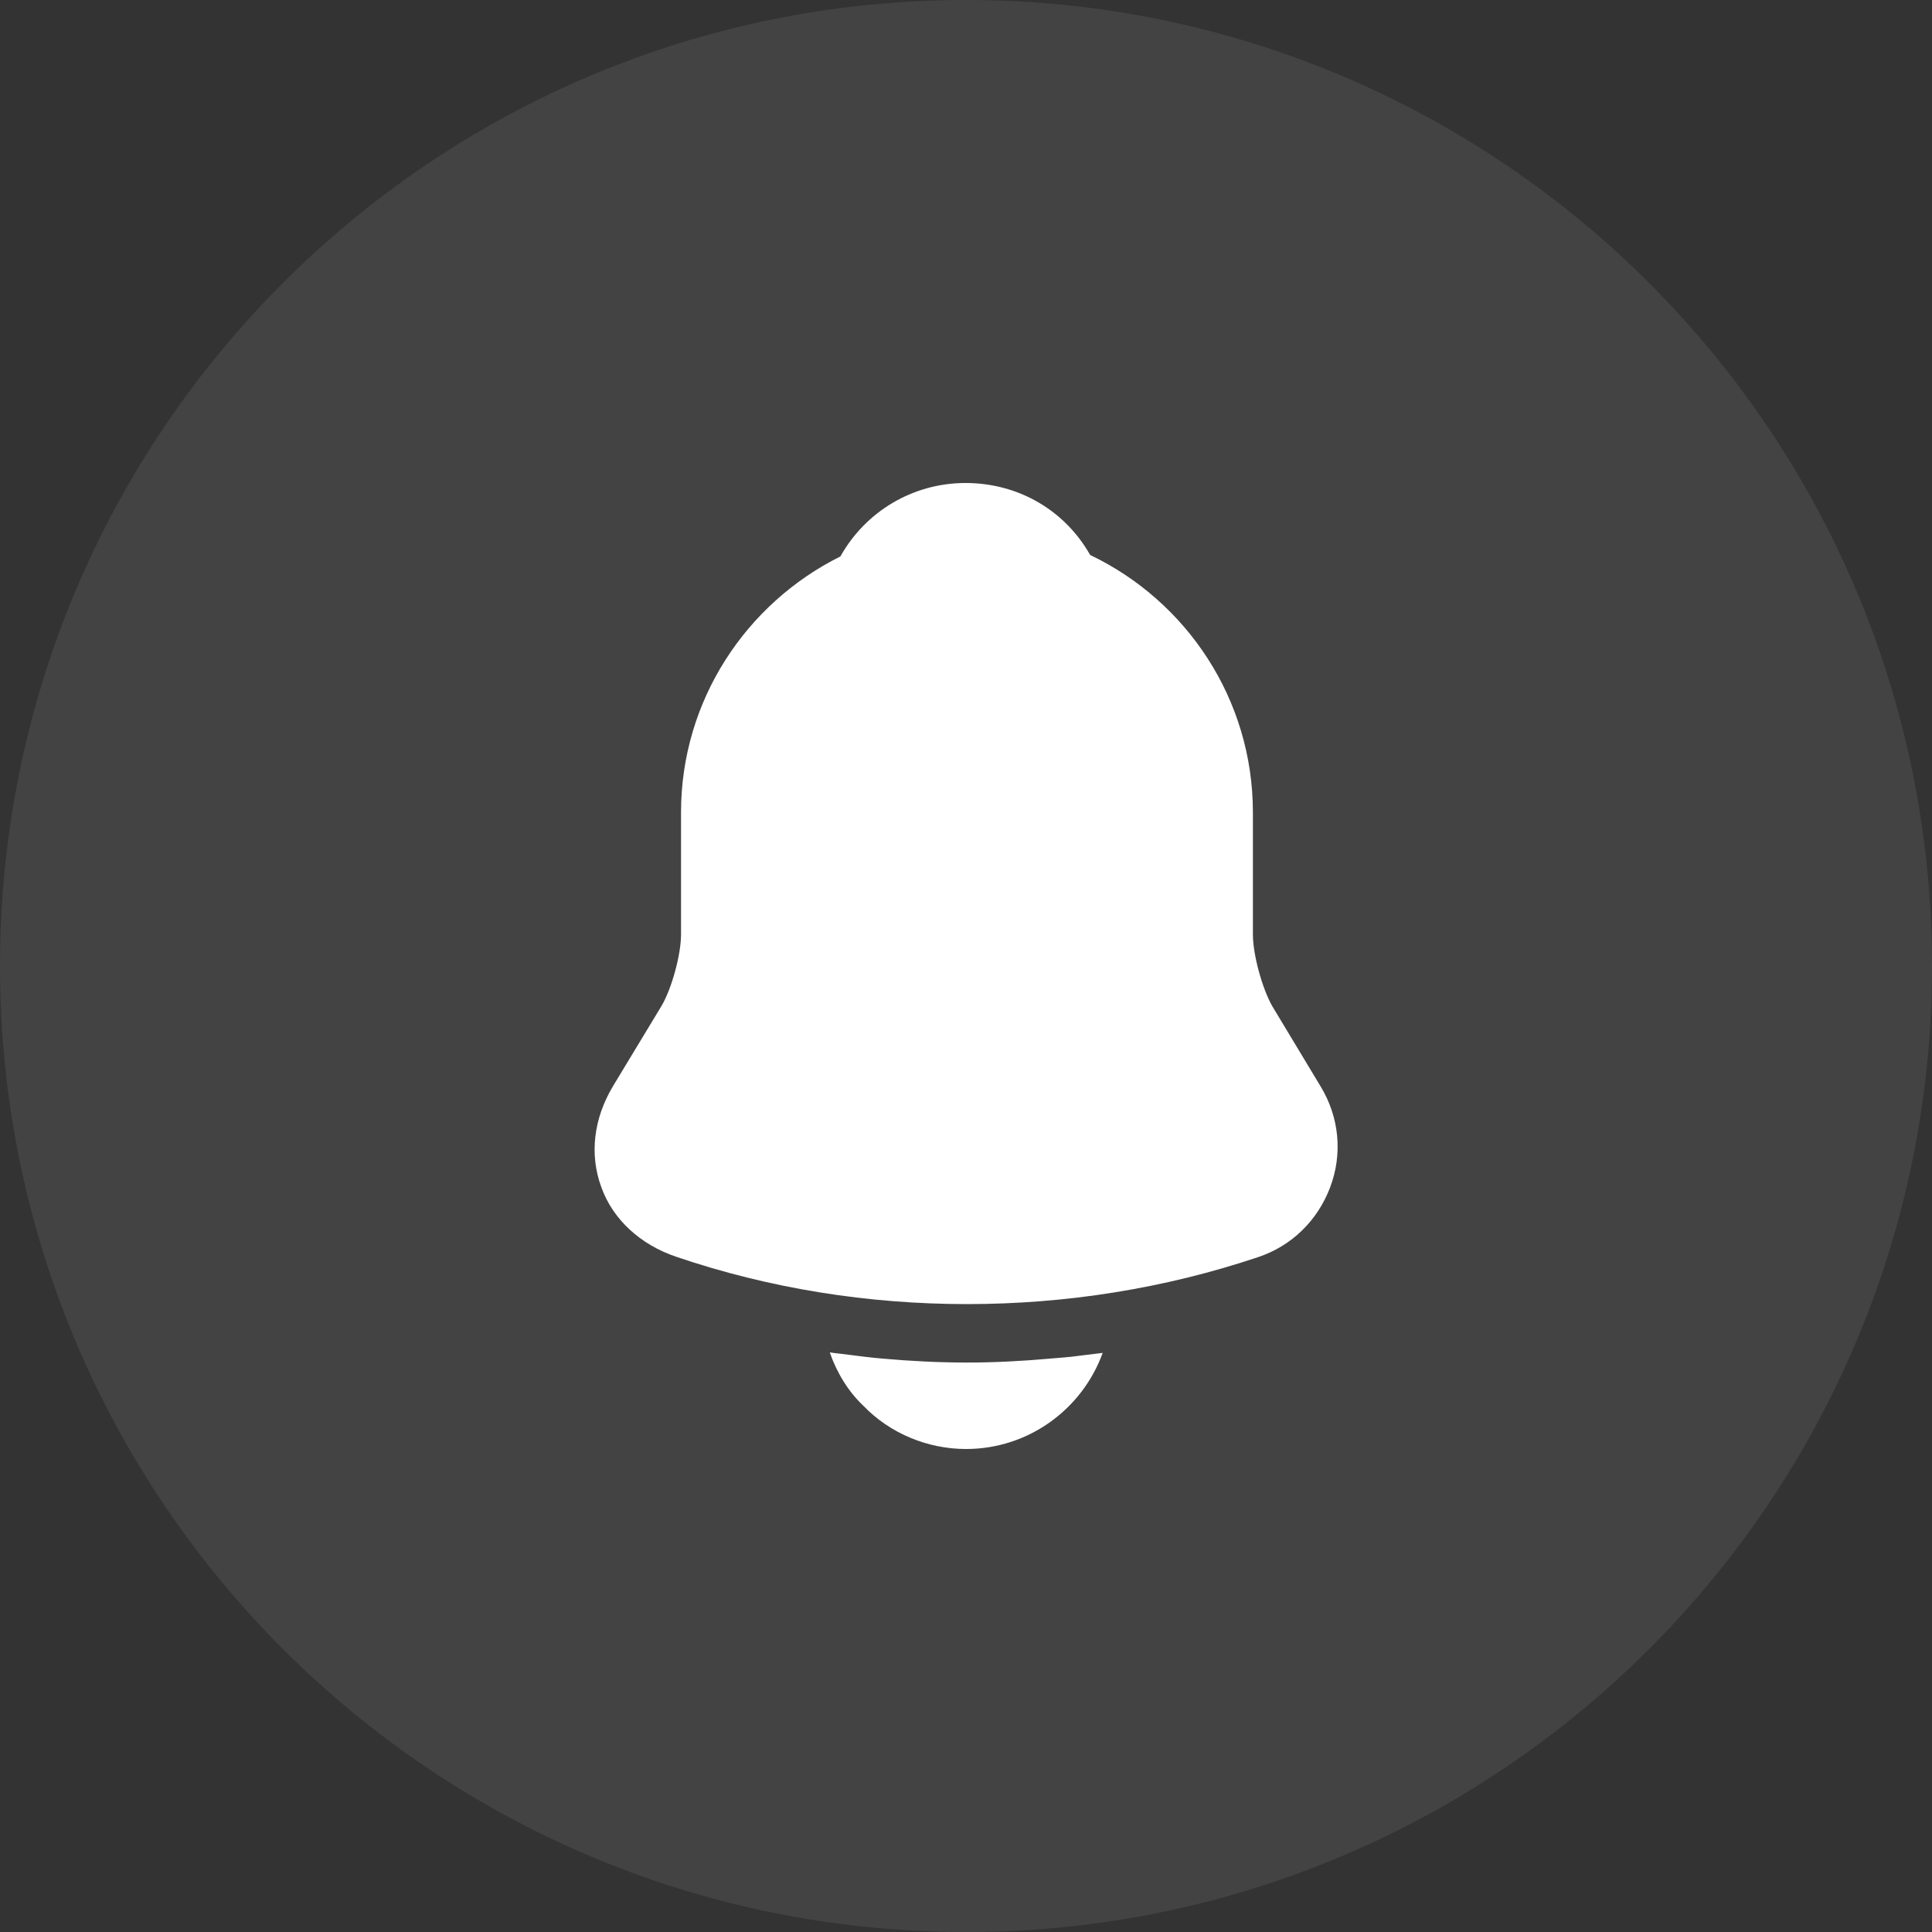 <svg width="40" height="40" viewBox="0 0 40 40" fill="none" xmlns="http://www.w3.org/2000/svg">
<rect x="0" y="0" width="40" height="40" fill="#333333" stroke="none"/>
<path d="M0 20C0 8.954 8.954 0 20 0C31.046 0 40 8.954 40 20C40 31.046 31.046 40 20 40C8.954 40 0 31.046 0 20Z" fill="white" fill-opacity="0.08"/>
<path d="M27.34 22.49L26.34 20.83C26.13 20.46 25.94 19.76 25.94 19.35V16.82C25.94 14.47 24.56 12.44 22.57 11.49C22.05 10.57 21.09 10 19.99 10C18.9 10 17.92 10.59 17.4 11.52C15.45 12.49 14.1 14.5 14.1 16.82V19.35C14.1 19.76 13.91 20.46 13.7 20.82L12.69 22.49C12.29 23.16 12.2 23.9 12.45 24.58C12.69 25.25 13.26 25.77 14 26.02C15.94 26.68 17.98 27 20.02 27C22.06 27 24.1 26.68 26.04 26.03C26.74 25.8 27.28 25.27 27.54 24.58C27.8 23.89 27.73 23.13 27.34 22.49Z" fill="white"/>
<path d="M22.83 28.01C22.41 29.17 21.3 30 20 30C19.21 30 18.43 29.68 17.88 29.11C17.56 28.81 17.32 28.41 17.18 28C17.31 28.02 17.44 28.03 17.58 28.05C17.81 28.08 18.05 28.11 18.29 28.13C18.86 28.18 19.44 28.21 20.02 28.21C20.59 28.21 21.16 28.18 21.72 28.13C21.93 28.11 22.14 28.1 22.34 28.07C22.5 28.05 22.66 28.03 22.83 28.01Z" fill="white"/>
</svg>
